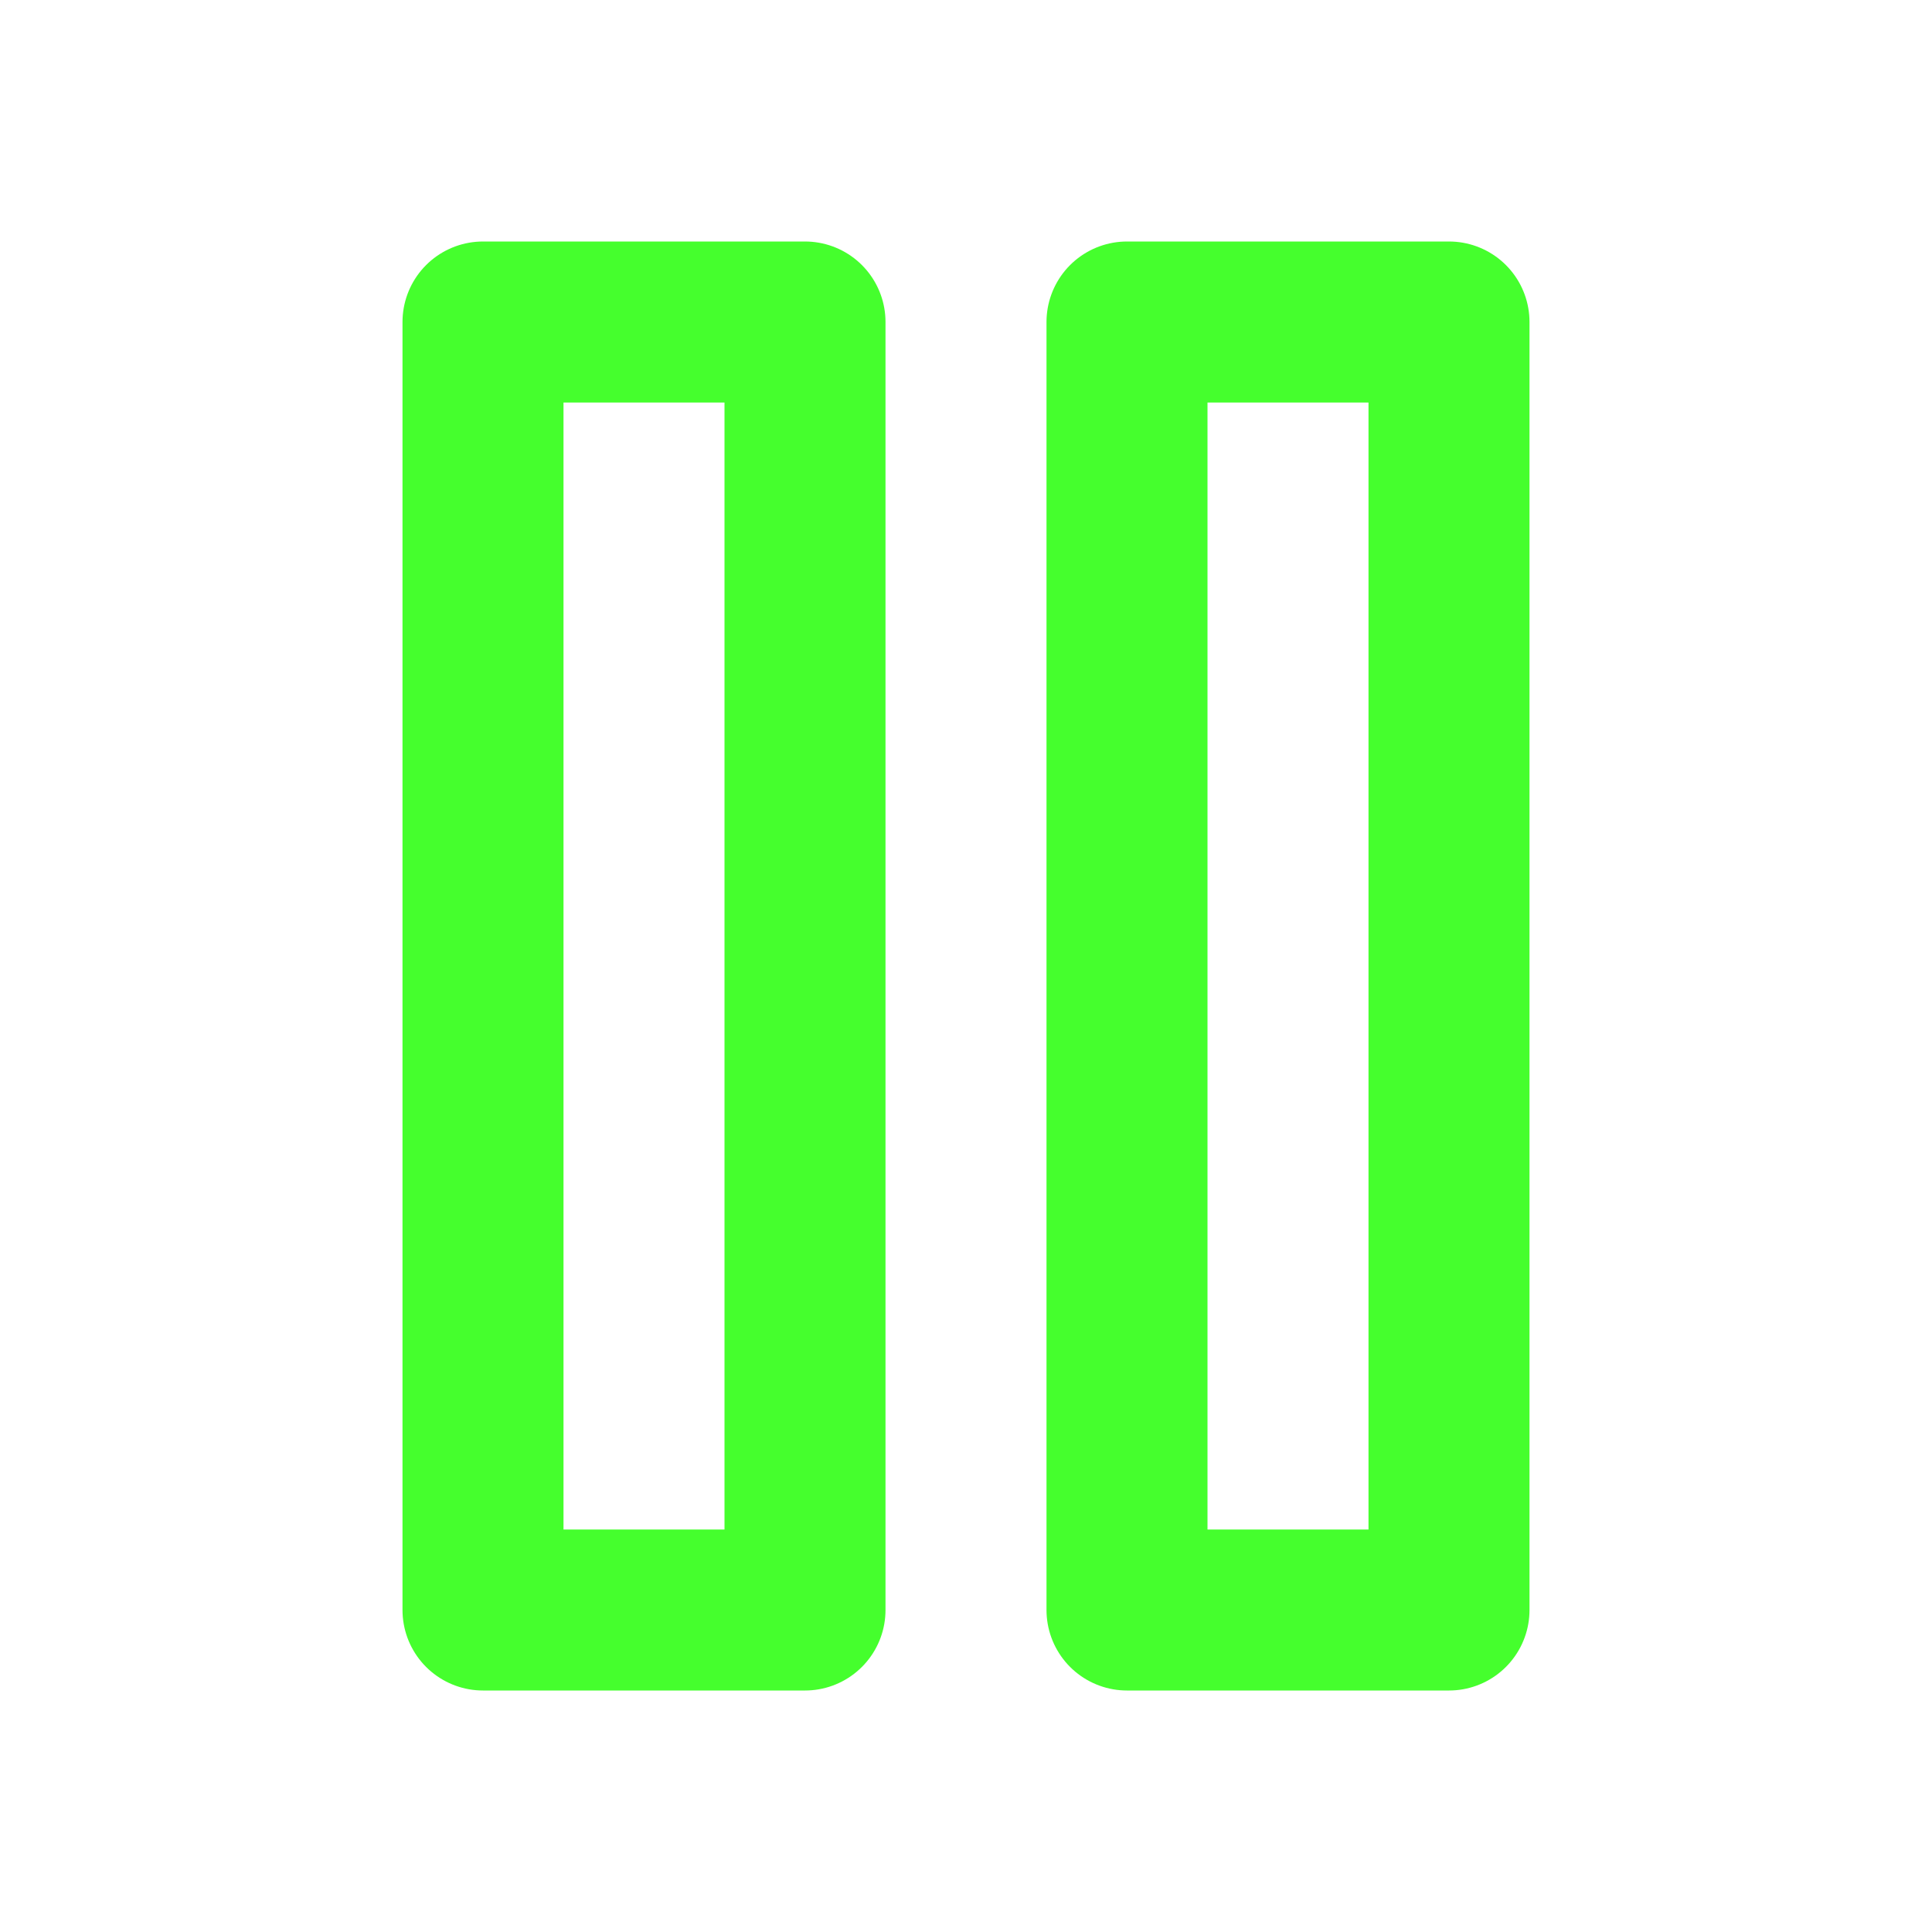 <svg xmlns="http://www.w3.org/2000/svg" width="24" height="24" viewBox="0 0 24 24" fill="none" stroke="rgba(30, 255, 0, 0.822)" stroke-width="2" stroke-linecap="round" stroke-linejoin="round" class="lucide lucide-pause"><rect width="4" height="16" x="6" y="4"/><rect width="4" height="16" x="14" y="4"/></svg>